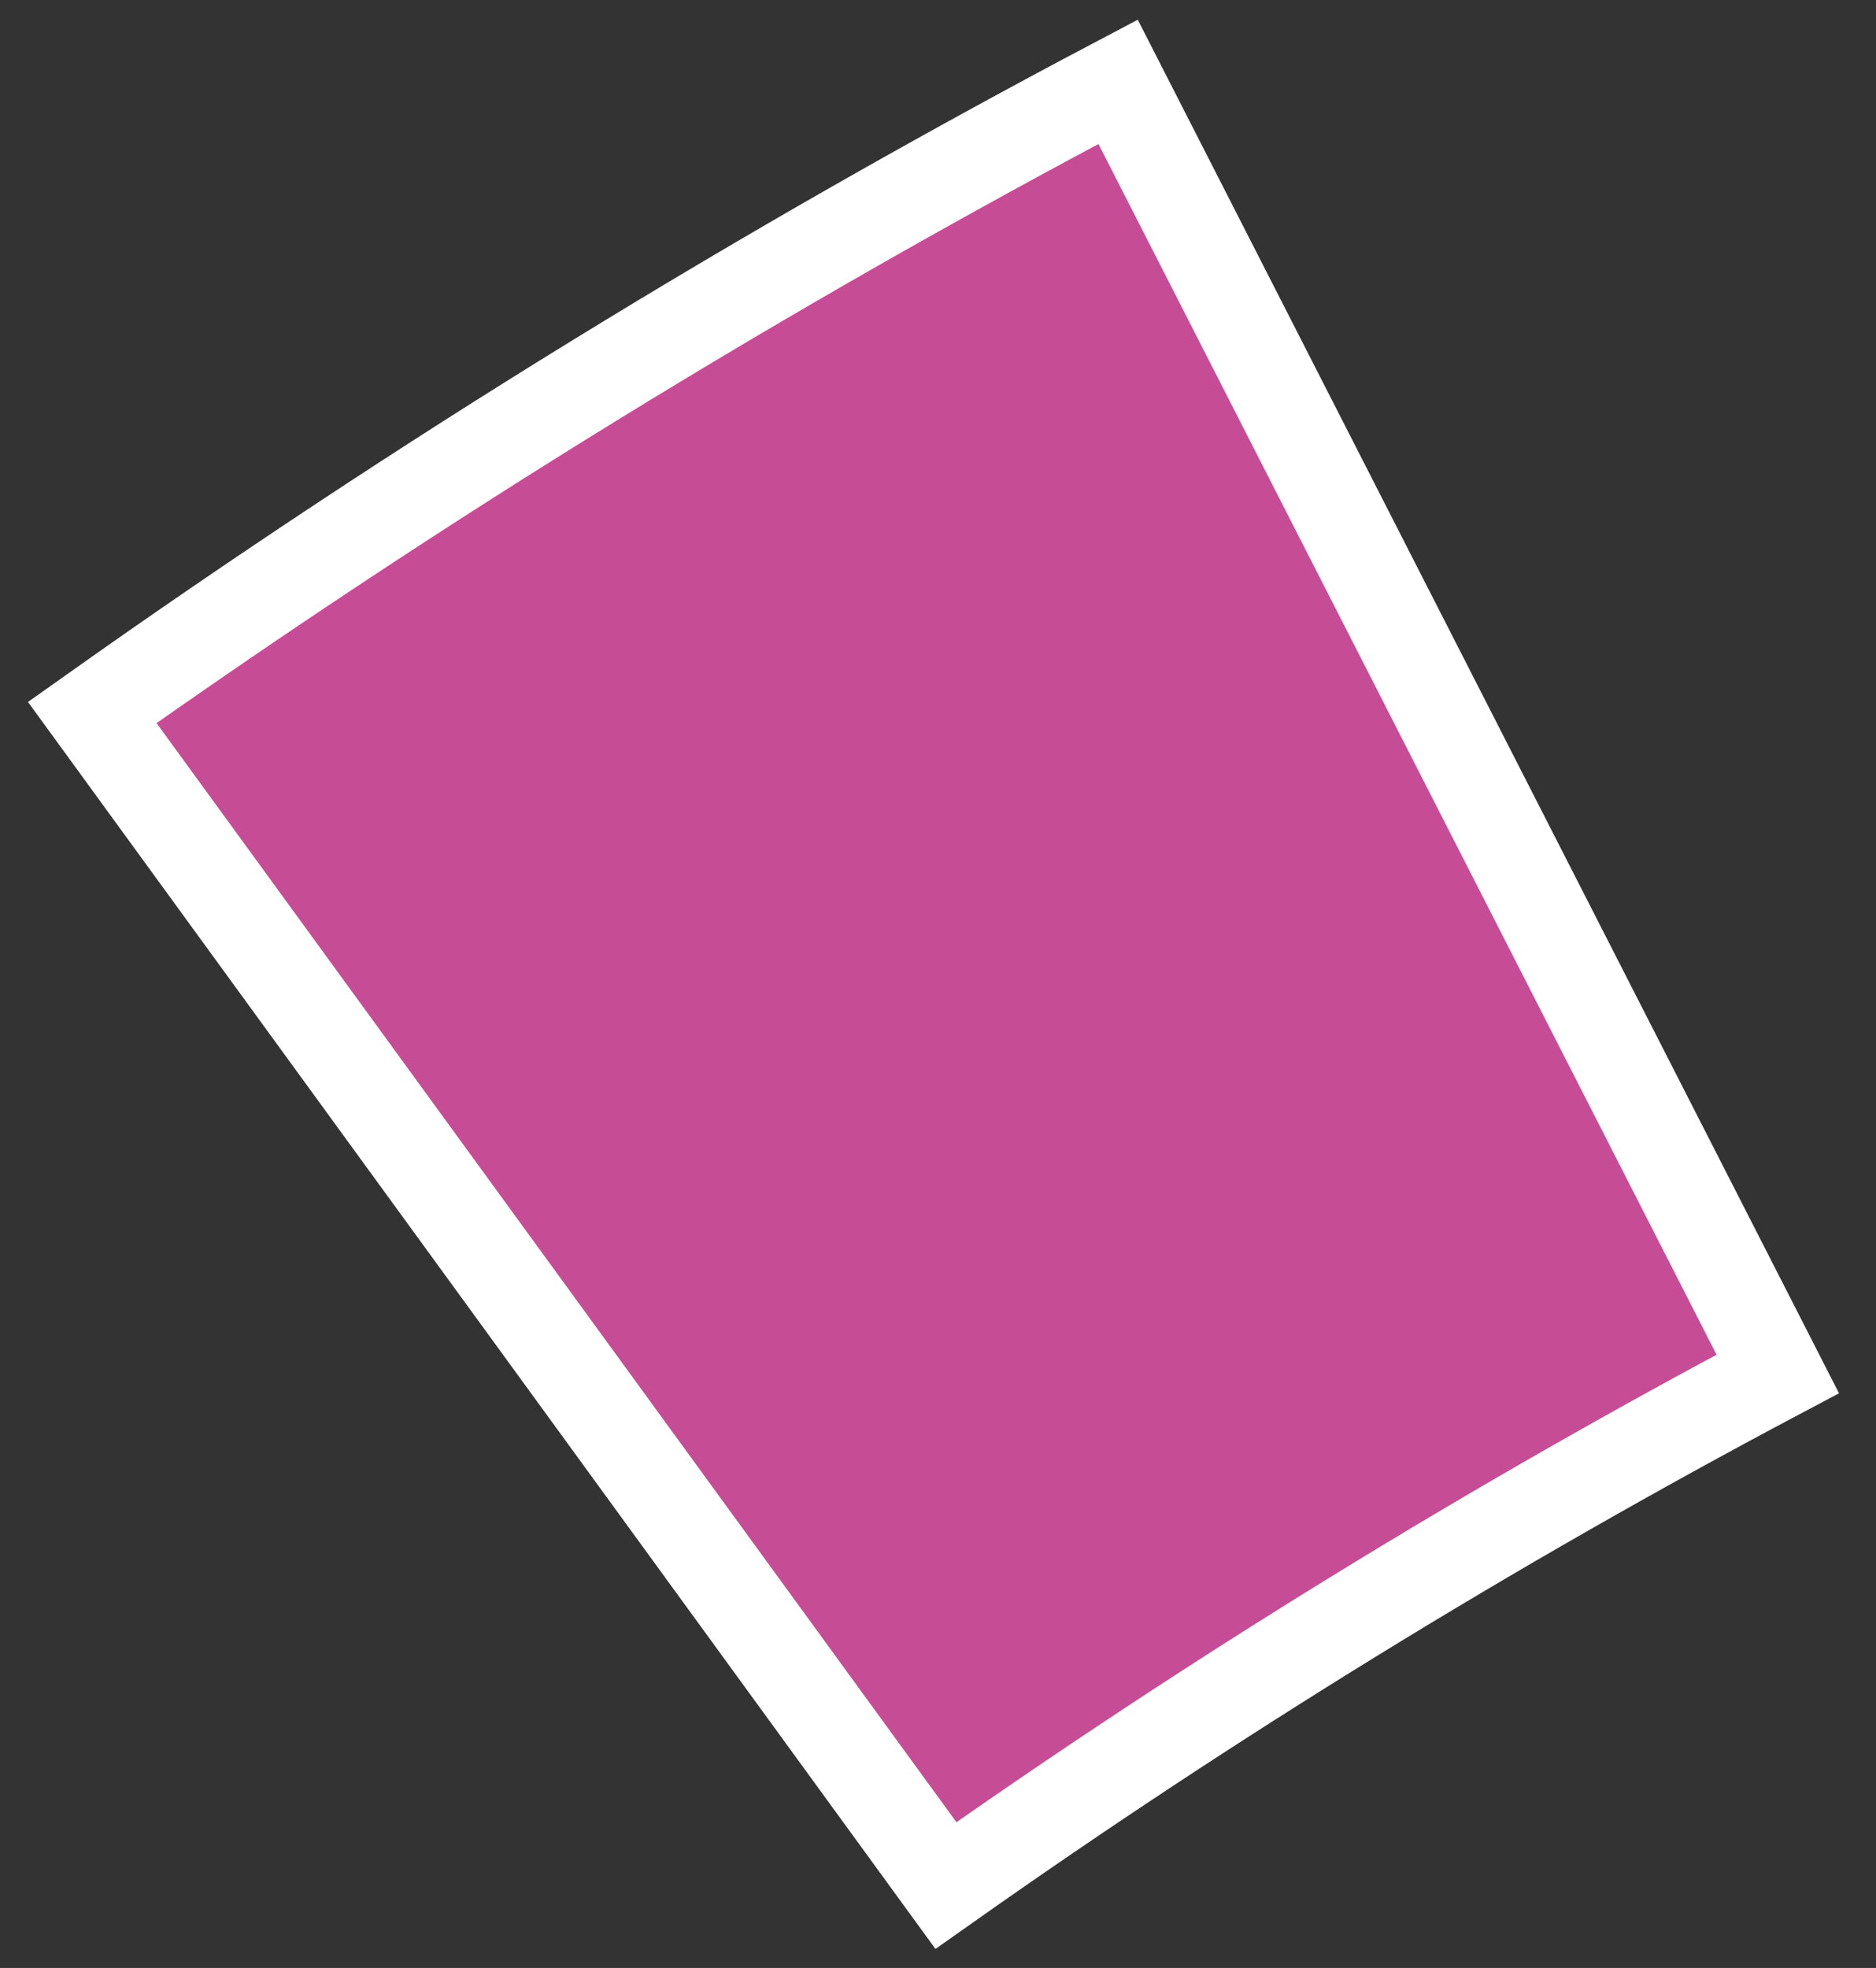 <svg width="41" height="43" viewBox="0 0 41 43" fill="none" xmlns="http://www.w3.org/2000/svg">
<rect x="0" y="0" width="41" height="43" fill="#333333" stroke="none"/>
<path d="M38.853 30.021C32.602 33.333 26.508 37.08 20.673 41.199L2.016 15.568C9.196 10.477 16.719 5.854 24.436 1.788L38.853 30.021Z" fill="#C74C96" stroke="white" stroke-width="2"/>
</svg>
